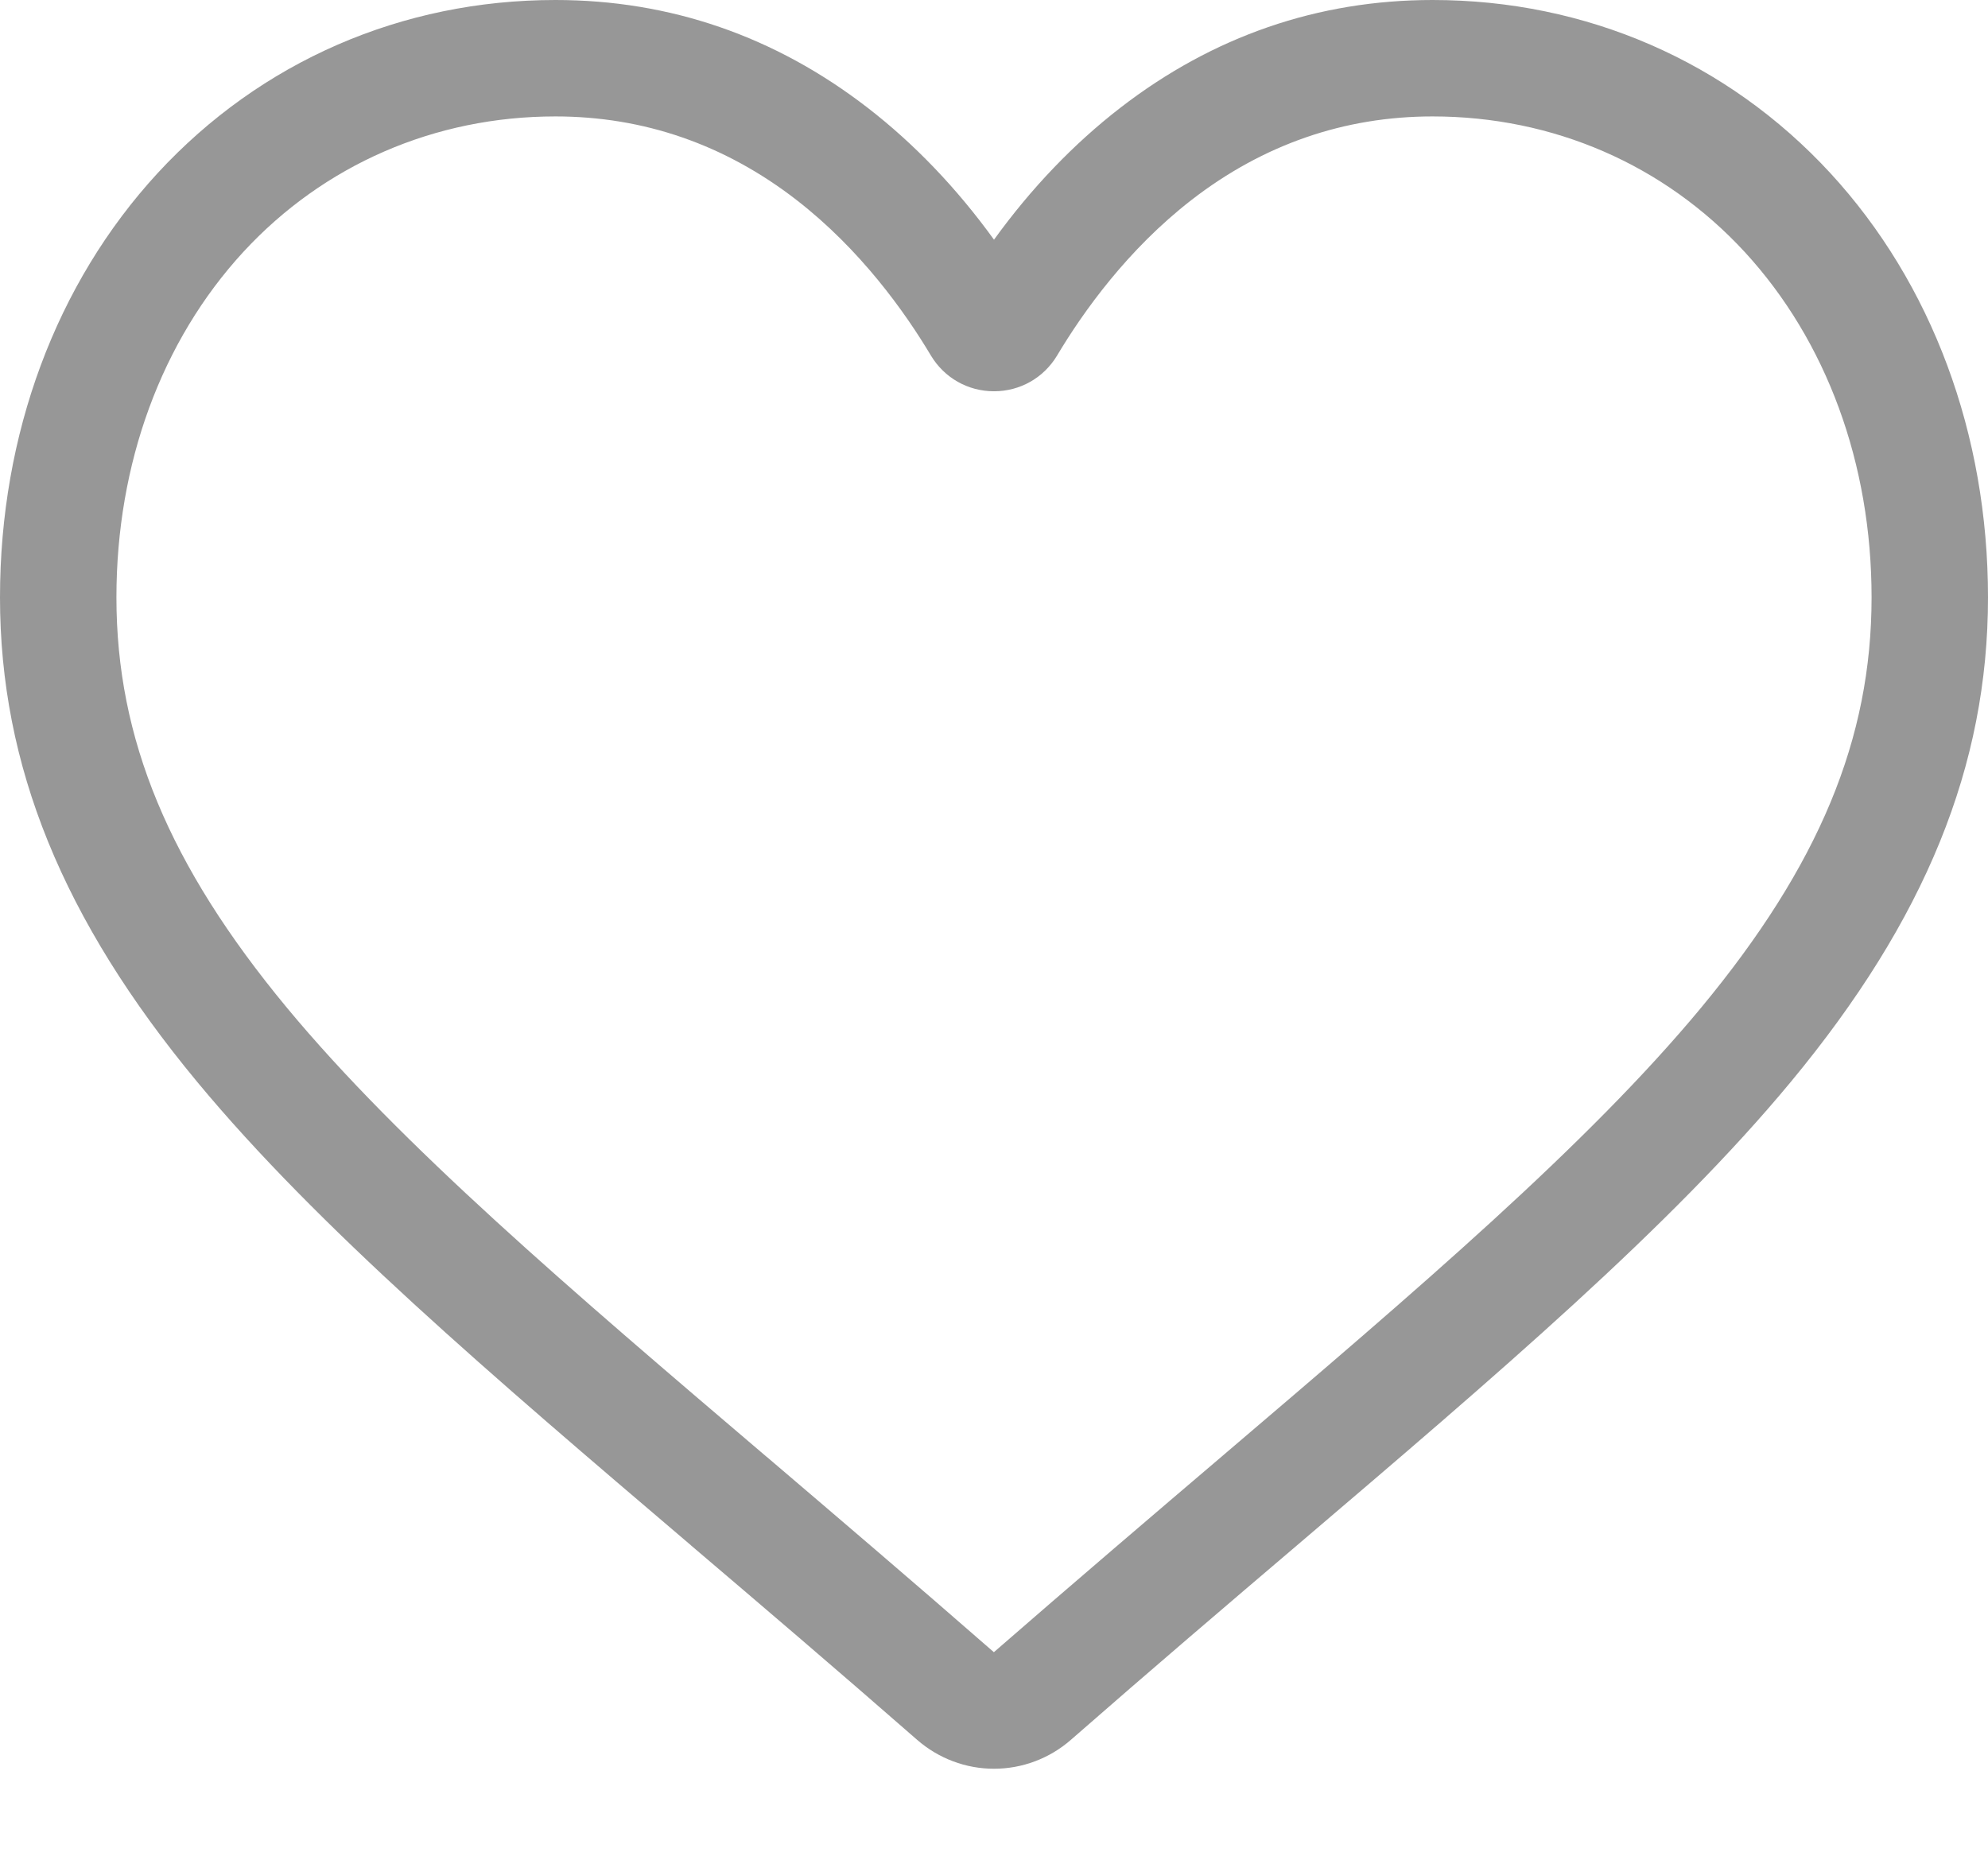 <svg width="16" height="15" viewBox="0 0 16 15" fill="none" xmlns="http://www.w3.org/2000/svg">
<path d="M8 14.235C7.772 14.235 7.553 14.152 7.381 14.002C6.735 13.437 6.112 12.906 5.562 12.438L5.559 12.435C3.947 11.062 2.555 9.875 1.587 8.707C0.504 7.4 0 6.162 0 4.808C0 3.494 0.451 2.281 1.269 1.393C2.098 0.495 3.234 0 4.47 0C5.393 0 6.239 0.292 6.984 0.868C7.359 1.158 7.7 1.514 8 1.929C8.3 1.514 8.641 1.158 9.016 0.868C9.761 0.292 10.607 0 11.53 0C12.766 0 13.903 0.495 14.731 1.393C15.549 2.281 16 3.494 16 4.808C16 6.162 15.496 7.4 14.413 8.707C13.445 9.875 12.053 11.061 10.441 12.435C9.89 12.904 9.266 13.436 8.618 14.003C8.447 14.152 8.228 14.235 8 14.235ZM4.47 0.937C3.499 0.937 2.607 1.325 1.958 2.028C1.3 2.743 0.937 3.73 0.937 4.808C0.937 5.947 1.36 6.964 2.308 8.109C3.225 9.215 4.588 10.377 6.167 11.722L6.17 11.724C6.722 12.195 7.348 12.728 7.999 13.297C8.654 12.727 9.28 12.193 9.833 11.722C11.412 10.376 12.775 9.215 13.692 8.109C14.64 6.964 15.063 5.947 15.063 4.808C15.063 3.73 14.7 2.743 14.042 2.028C13.393 1.325 12.501 0.937 11.53 0.937C10.819 0.937 10.166 1.163 9.59 1.609C9.076 2.007 8.718 2.509 8.508 2.861C8.4 3.041 8.21 3.149 8 3.149C7.79 3.149 7.6 3.041 7.492 2.861C7.282 2.509 6.924 2.007 6.41 1.609C5.834 1.163 5.181 0.937 4.47 0.937Z" fill="#979797"/>
</svg>
